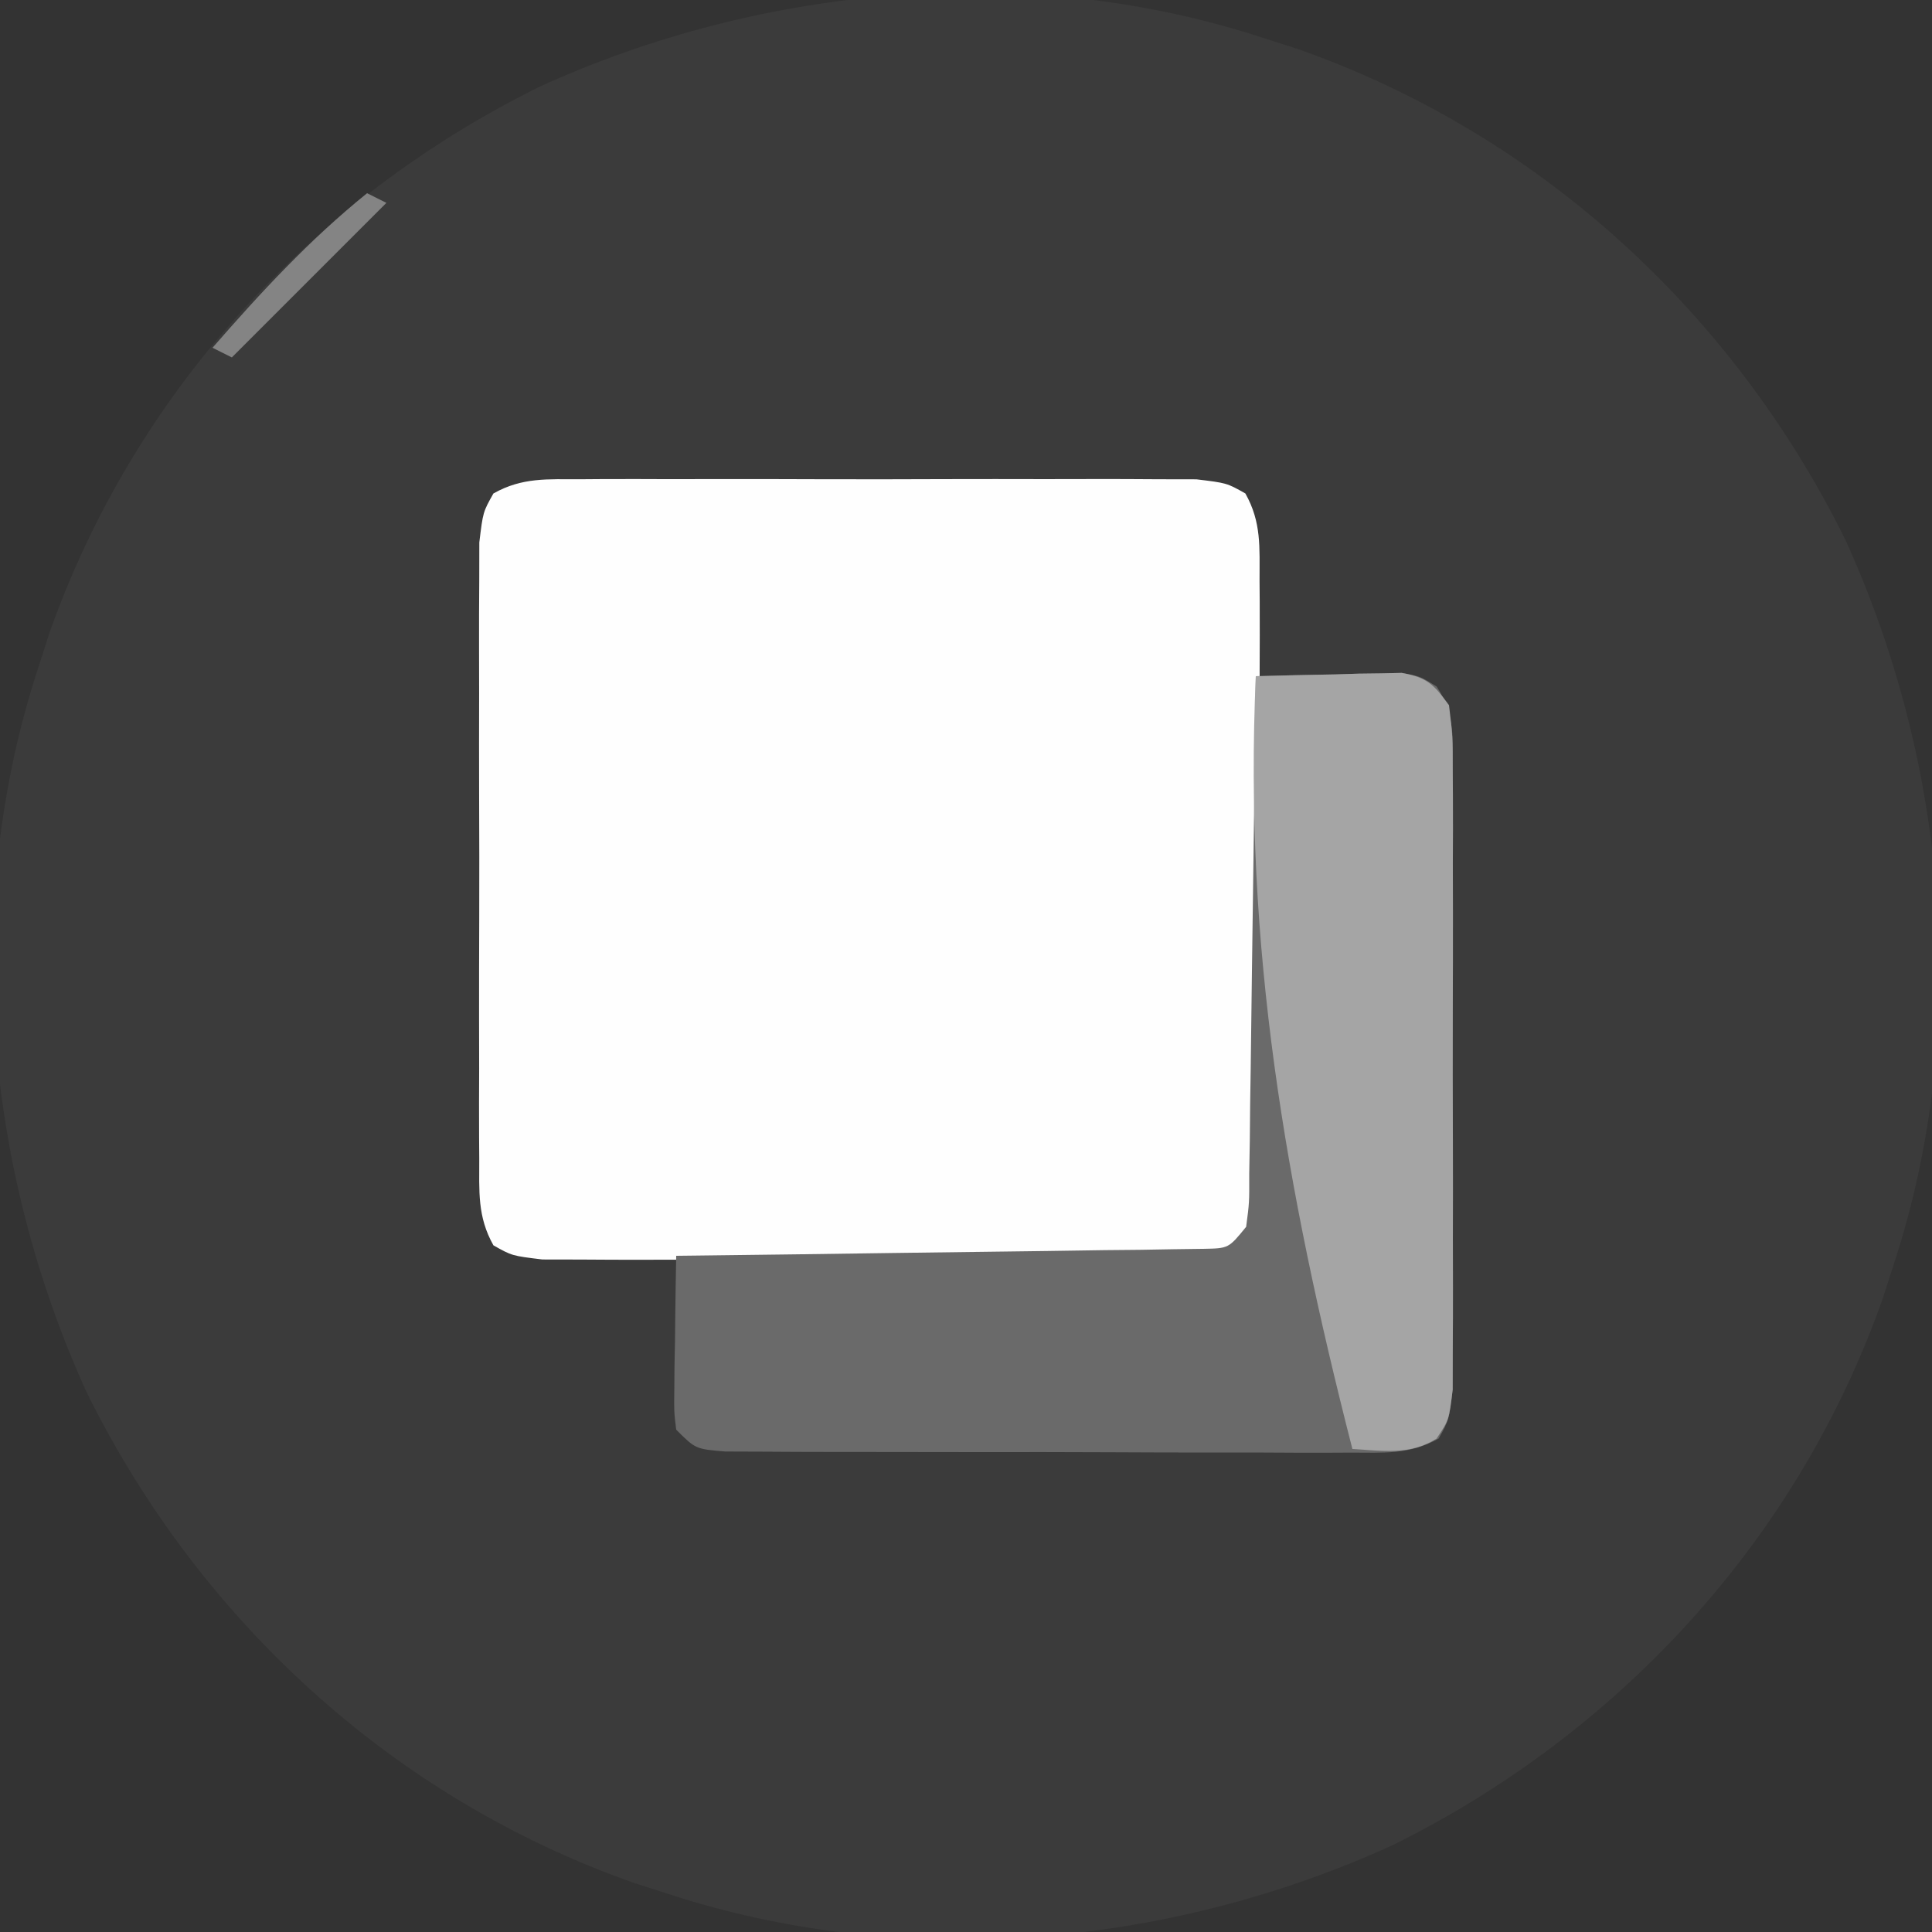 <?xml version="1.0" encoding="UTF-8"?>
<svg version="1.1" xmlns="http://www.w3.org/2000/svg" width="200" height="200">
<rect width="100%" height="100%" fill="#333333" stroke="none"/>
<path d="M0 0 C1.129 0.362 2.258 0.724 3.422 1.098 C28.294 9.874 48.333 28.247 60.002 51.814 C70.625 75.088 73.058 102.589 65 127 C64.638 128.129 64.276 129.258 63.902 130.422 C55.126 155.294 36.753 175.333 13.186 187.002 C-10.088 197.625 -37.589 200.058 -62 192 C-63.129 191.638 -64.258 191.276 -65.422 190.902 C-90.294 182.126 -110.333 163.753 -122.002 140.186 C-132.625 116.912 -135.058 89.411 -127 65 C-126.638 63.871 -126.276 62.742 -125.902 61.578 C-117.126 36.706 -98.753 16.667 -75.186 4.998 C-51.912 -5.625 -24.411 -8.058 0 0 Z " fill="#3B3B3B" transform="translate(131,4)"/>
<path d="M0 0 C1.076 -0.008 1.076 -0.008 2.174 -0.016 C4.546 -0.029 6.917 -0.02 9.289 -0.01 C10.937 -0.012 12.584 -0.015 14.232 -0.019 C17.685 -0.023 21.138 -0.017 24.592 -0.003 C29.021 0.014 33.449 0.004 37.878 -0.014 C41.28 -0.024 44.682 -0.021 48.085 -0.013 C49.718 -0.011 51.351 -0.014 52.984 -0.021 C55.266 -0.028 57.547 -0.017 59.828 0 C61.776 0.004 61.776 0.004 63.764 0.007 C66.914 0.388 66.914 0.388 68.833 1.47 C70.515 4.454 70.296 7.07 70.302 10.474 C70.308 11.192 70.313 11.909 70.318 12.648 C70.331 15.02 70.323 17.391 70.312 19.763 C70.315 21.411 70.317 23.058 70.321 24.706 C70.326 28.159 70.319 31.613 70.305 35.066 C70.288 39.495 70.298 43.923 70.316 48.352 C70.327 51.754 70.323 55.157 70.316 58.559 C70.314 60.192 70.316 61.825 70.323 63.458 C70.331 65.74 70.319 68.021 70.302 70.302 C70.3 71.601 70.297 72.9 70.295 74.238 C69.914 77.388 69.914 77.388 68.833 79.307 C65.849 80.989 63.233 80.77 59.828 80.776 C59.111 80.782 58.393 80.787 57.654 80.792 C55.282 80.806 52.911 80.797 50.539 80.787 C48.891 80.789 47.244 80.792 45.596 80.795 C42.143 80.8 38.69 80.793 35.236 80.779 C30.807 80.762 26.379 80.772 21.95 80.79 C18.548 80.801 15.146 80.797 11.743 80.79 C10.11 80.788 8.477 80.79 6.844 80.797 C4.562 80.805 2.282 80.793 0 80.776 C-1.948 80.773 -1.948 80.773 -3.936 80.769 C-7.086 80.388 -7.086 80.388 -9.005 79.307 C-10.686 76.323 -10.468 73.707 -10.474 70.302 C-10.479 69.585 -10.485 68.867 -10.49 68.128 C-10.503 65.756 -10.495 63.385 -10.484 61.013 C-10.486 59.366 -10.489 57.718 -10.493 56.07 C-10.497 52.617 -10.491 49.164 -10.477 45.71 C-10.46 41.282 -10.47 36.853 -10.488 32.424 C-10.499 29.022 -10.495 25.62 -10.487 22.217 C-10.485 20.584 -10.488 18.951 -10.495 17.318 C-10.502 15.037 -10.491 12.756 -10.474 10.474 C-10.472 9.175 -10.469 7.876 -10.467 6.538 C-10.086 3.388 -10.086 3.388 -9.005 1.47 C-6.02 -0.212 -3.404 0.006 0 0 Z " fill="#FEFEFE" transform="translate(60.086,49.612)"/>
<path d="M0 0 C2.771 -0.081 5.54 -0.14 8.312 -0.188 C9.098 -0.213 9.884 -0.238 10.693 -0.264 C11.451 -0.273 12.208 -0.283 12.988 -0.293 C14.033 -0.317 14.033 -0.317 15.099 -0.341 C17 0 17 0 18.726 1.075 C20.681 4.03 20.382 6.572 20.388 10.086 C20.393 10.803 20.399 11.521 20.404 12.26 C20.417 14.632 20.409 17.003 20.398 19.375 C20.4 21.023 20.403 22.67 20.407 24.318 C20.412 27.771 20.405 31.224 20.391 34.678 C20.374 39.107 20.384 43.535 20.402 47.964 C20.413 51.366 20.409 54.768 20.401 58.171 C20.399 59.804 20.402 61.437 20.409 63.07 C20.416 65.352 20.405 67.632 20.388 69.914 C20.386 71.213 20.383 72.512 20.381 73.85 C20 77 20 77 18.925 78.92 C15.909 80.612 13.243 80.374 9.806 80.372 C9.078 80.376 8.349 80.38 7.598 80.383 C5.189 80.391 2.78 80.378 0.371 80.363 C-1.301 80.363 -2.974 80.363 -4.646 80.365 C-8.151 80.365 -11.655 80.354 -15.16 80.336 C-19.658 80.313 -24.156 80.313 -28.655 80.32 C-32.108 80.323 -35.561 80.316 -39.013 80.307 C-40.672 80.303 -42.331 80.302 -43.991 80.303 C-46.306 80.304 -48.621 80.291 -50.936 80.275 C-52.255 80.27 -53.574 80.265 -54.932 80.261 C-58 80 -58 80 -60 78 C-60.227 76.121 -60.227 76.121 -60.195 73.867 C-60.189 73.062 -60.182 72.256 -60.176 71.426 C-60.159 70.584 -60.142 69.742 -60.125 68.875 C-60.116 68.026 -60.107 67.176 -60.098 66.301 C-60.074 64.2 -60.038 62.1 -60 60 C-59.29 59.992 -58.581 59.984 -57.85 59.975 C-51.169 59.898 -44.488 59.81 -37.808 59.712 C-34.373 59.662 -30.939 59.616 -27.504 59.578 C-23.557 59.534 -19.611 59.475 -15.664 59.414 C-14.428 59.403 -13.191 59.391 -11.917 59.379 C-10.776 59.359 -9.635 59.339 -8.459 59.319 C-6.947 59.299 -6.947 59.299 -5.404 59.278 C-2.817 59.231 -2.817 59.231 -1 57 C-0.668 54.493 -0.668 54.493 -0.681 51.541 C-0.661 50.399 -0.641 49.258 -0.621 48.083 C-0.609 46.846 -0.598 45.61 -0.586 44.336 C-0.567 43.074 -0.547 41.811 -0.527 40.511 C-0.478 37.154 -0.436 33.797 -0.399 30.44 C-0.359 27.014 -0.308 23.589 -0.258 20.164 C-0.162 13.443 -0.077 6.721 0 0 Z " fill="#6A6A6A" transform="translate(130,70)"/>
<path d="M0 0 C2.771 -0.081 5.54 -0.14 8.312 -0.188 C9.098 -0.213 9.884 -0.238 10.693 -0.264 C11.451 -0.273 12.208 -0.283 12.988 -0.293 C14.033 -0.317 14.033 -0.317 15.099 -0.341 C17.73 0.131 18.417 0.836 20 3 C20.381 6.15 20.381 6.15 20.388 10.086 C20.393 10.803 20.399 11.521 20.404 12.26 C20.417 14.632 20.409 17.003 20.398 19.375 C20.4 21.023 20.403 22.67 20.407 24.318 C20.412 27.771 20.405 31.224 20.391 34.678 C20.374 39.107 20.384 43.535 20.402 47.964 C20.413 51.366 20.409 54.768 20.401 58.171 C20.399 59.804 20.402 61.437 20.409 63.07 C20.416 65.352 20.405 67.632 20.388 69.914 C20.386 71.213 20.383 72.512 20.381 73.85 C20 77 20 77 18.706 78.931 C15.928 80.671 13.18 80.18 10 80 C3.076 52.968 -1.256 27.976 0 0 Z " fill="#A5A5A5" transform="translate(130,70)"/>
<path d="M0 0 C0.66 0.33 1.32 0.66 2 1 C-3.28 6.28 -8.56 11.56 -14 17 C-14.66 16.67 -15.32 16.34 -16 16 C-10.967 10.225 -5.963 4.821 0 0 Z " fill="#848484" transform="translate(38,20)"/>
</svg>
